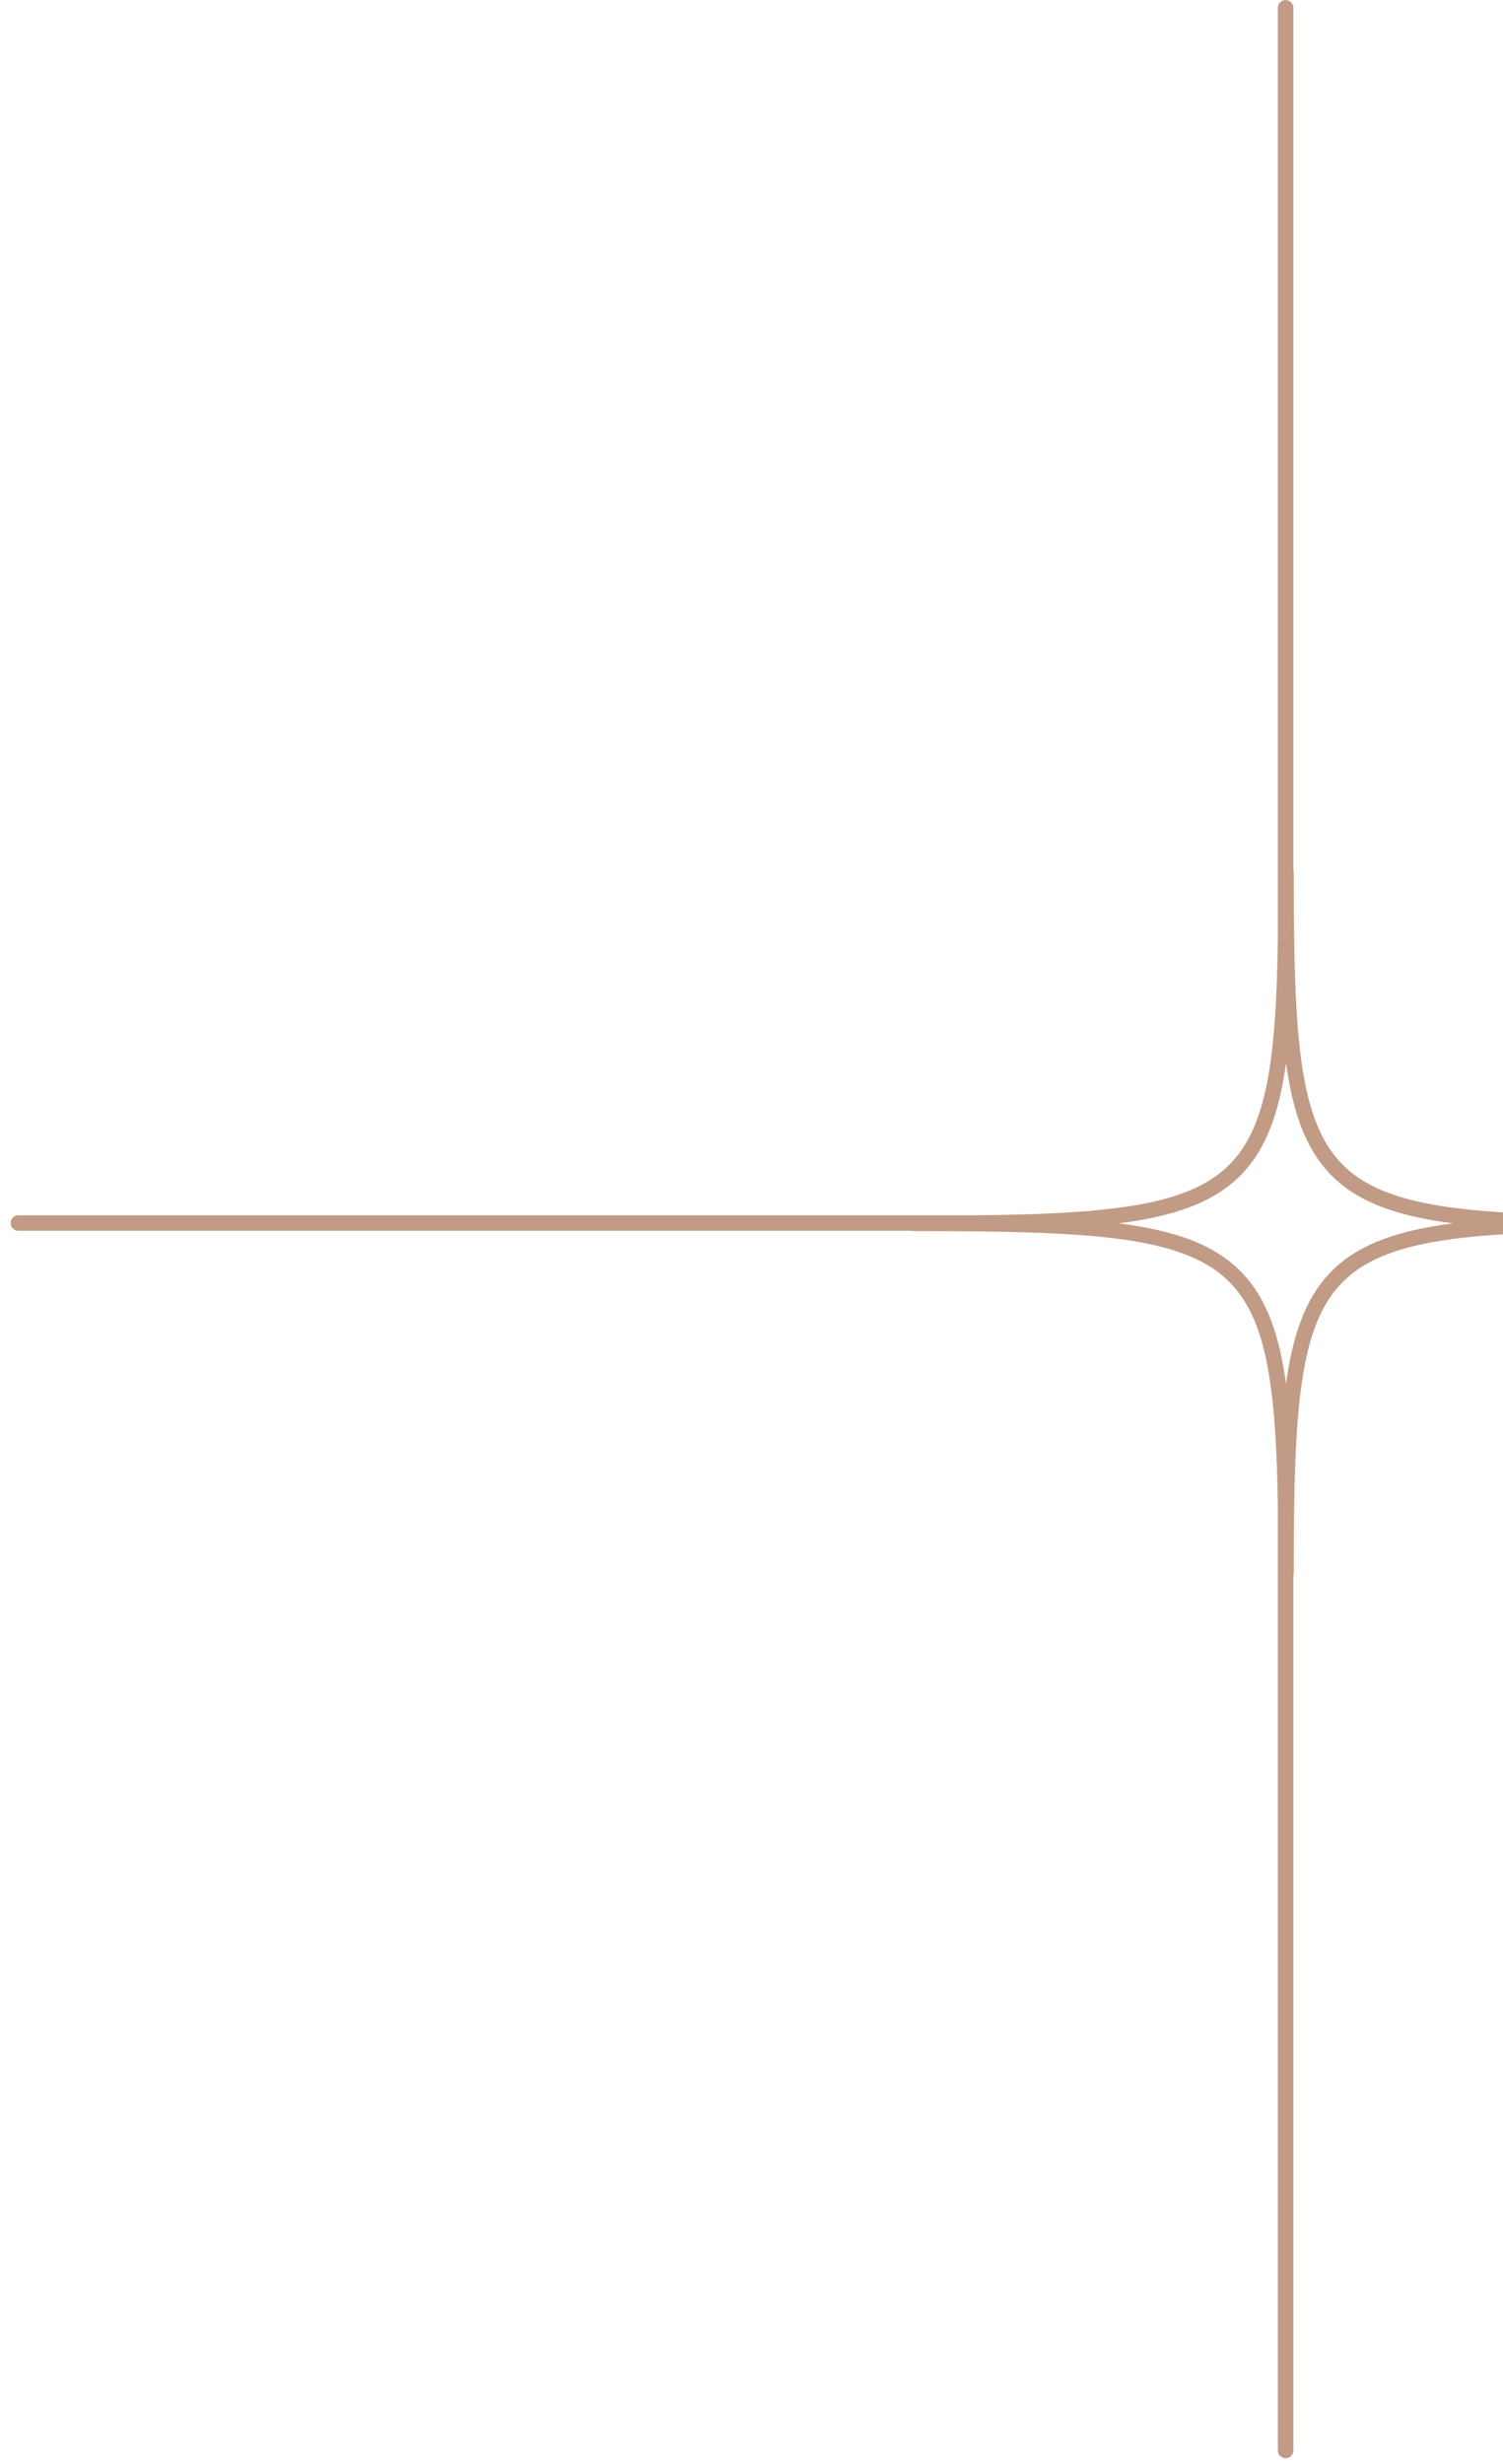 <svg width="97" height="159" fill="none" xmlns="http://www.w3.org/2000/svg"><path d="M1.188 78.922h64.459M82.97.506v62.736m0 32.152v62.735m.027-101.726c0 21.349-1.267 22.54-24.005 22.54 22.738 0 24.005 1.185 24.005 22.54 0-21.349 1.266-22.54 24.004-22.54-22.738 0-24.004-1.185-24.004-22.54z" stroke="#C19B85" stroke-linecap="round" stroke-linejoin="round"/></svg>